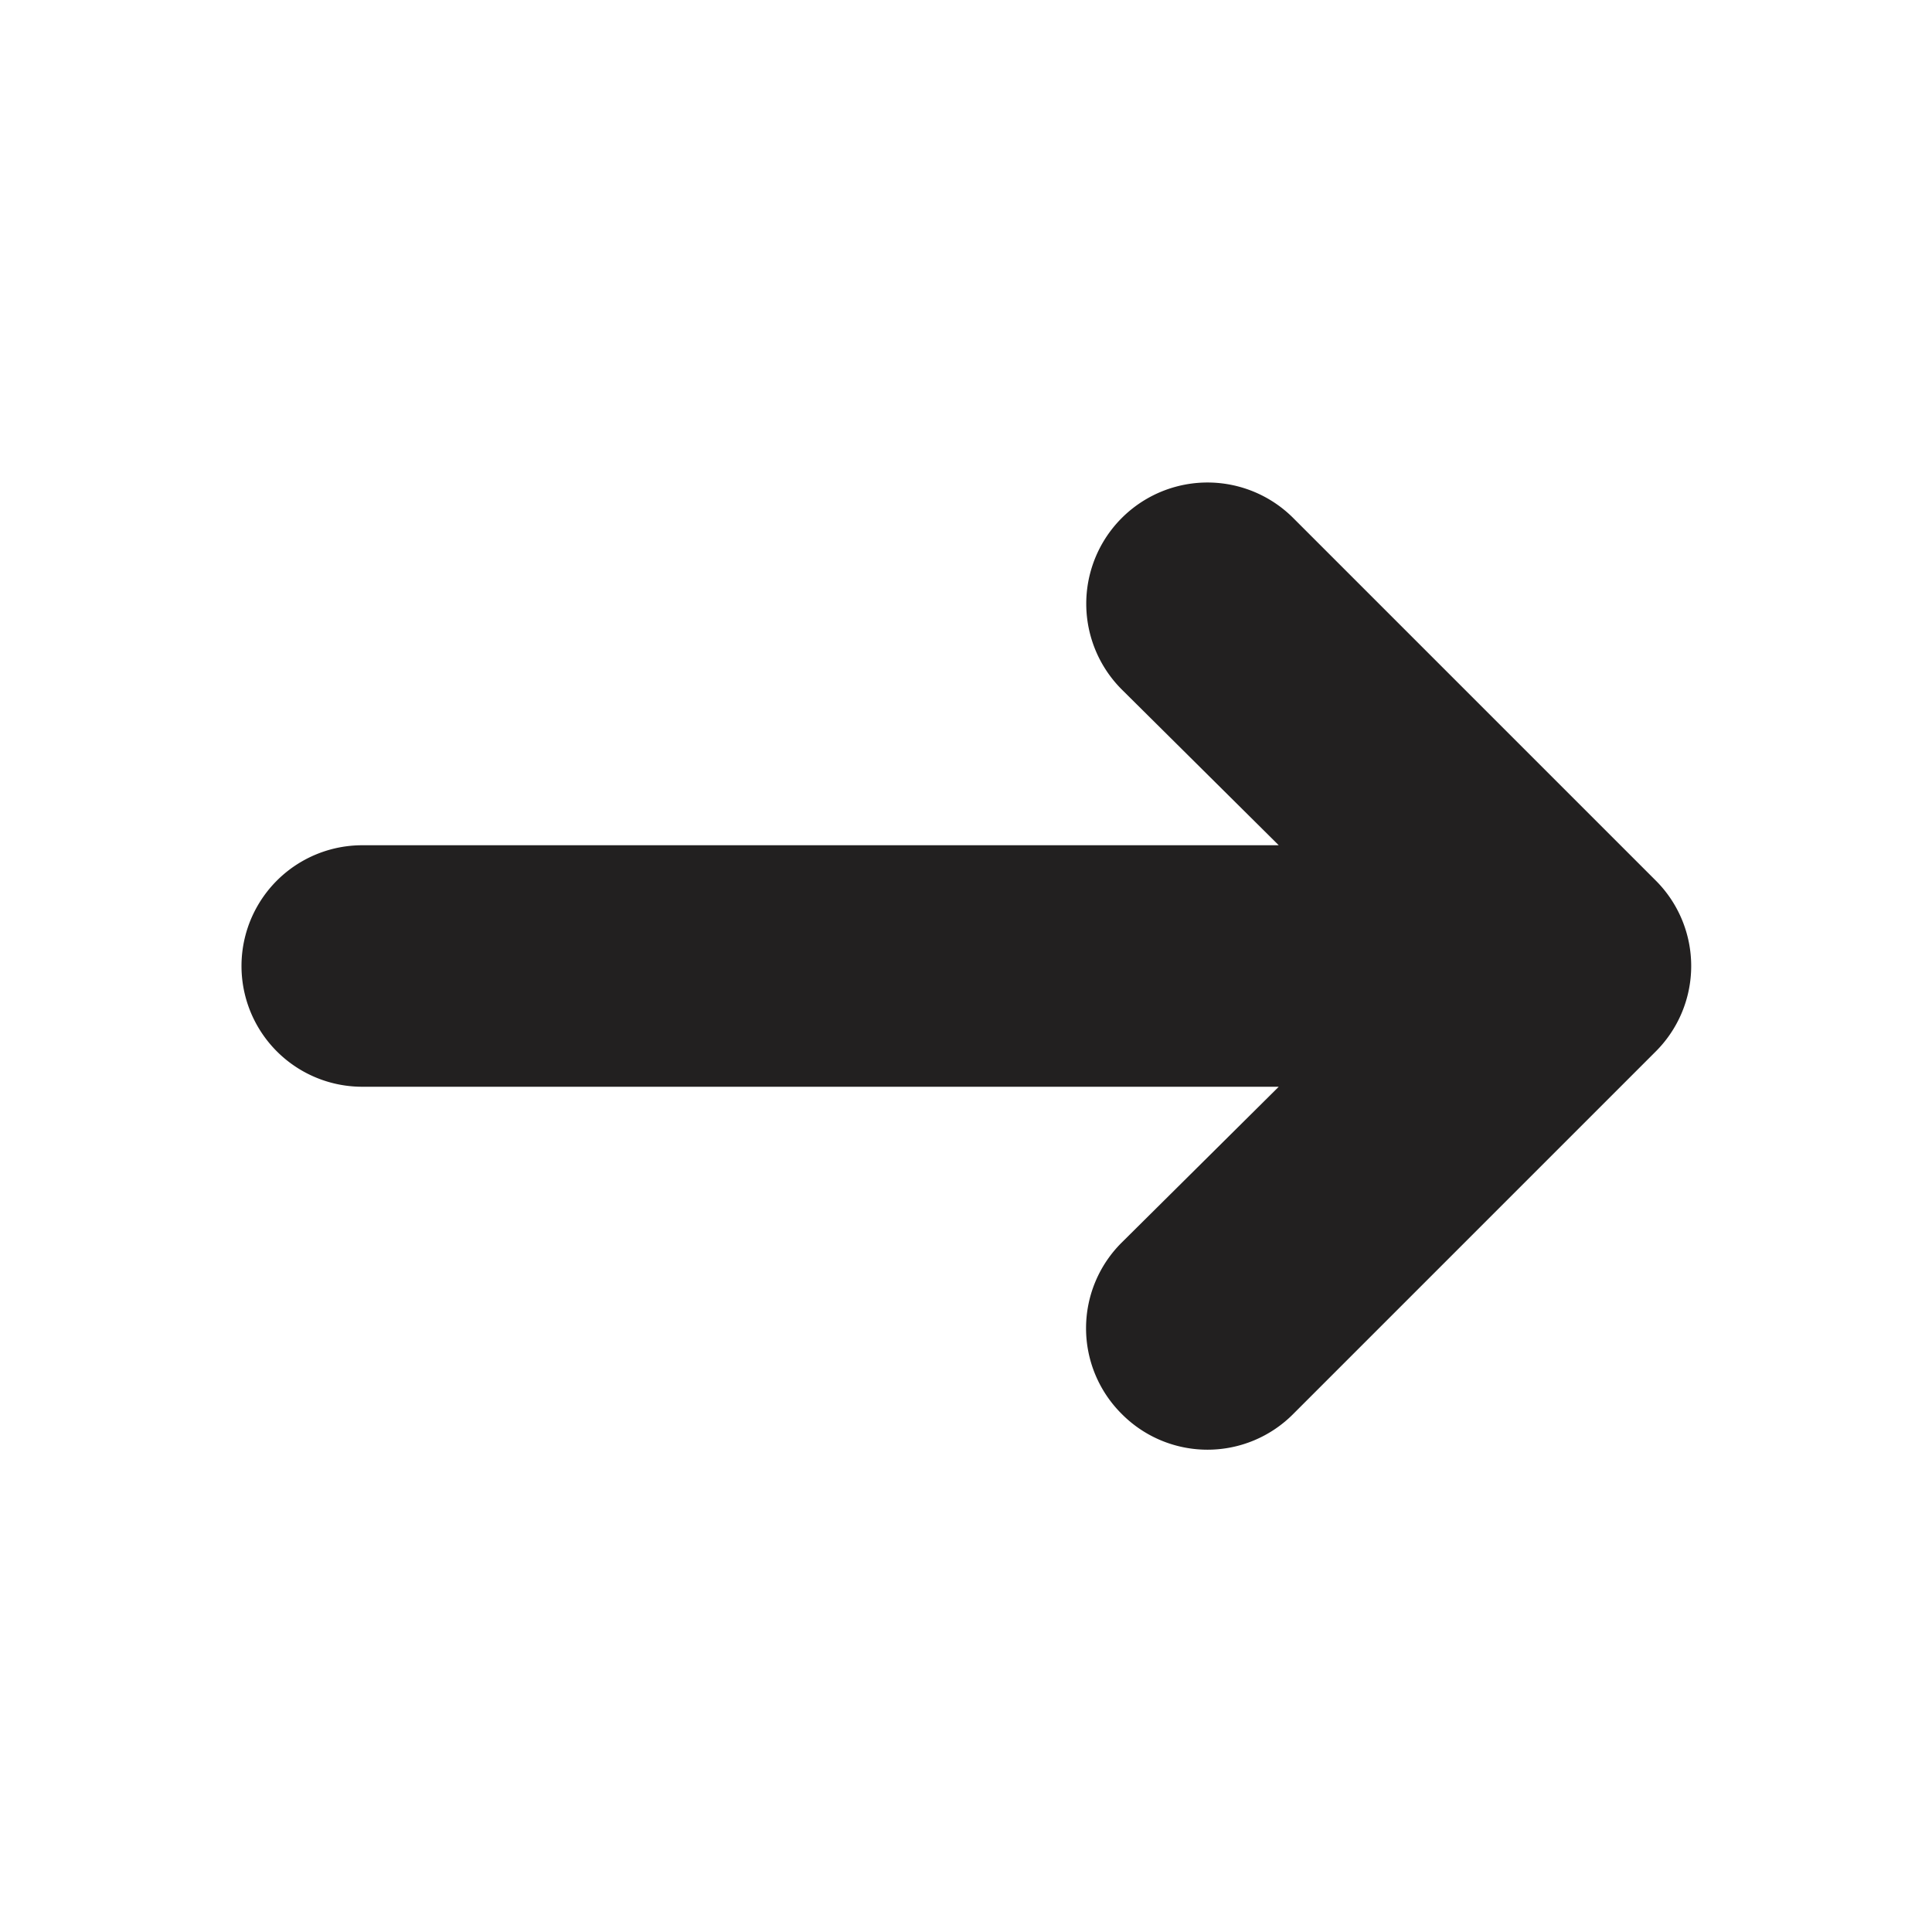 <svg xmlns="http://www.w3.org/2000/svg" viewBox="0 0 16 16"><path fill="#222020" d="M10.71 4.29a1 1 0 00-1.42 1.42L10.59 7H3a1 1 0 000 2h7.59l-1.3 1.29a1 1 0 000 1.42 1 1 0 001.42 0l3-3a1 1 0 000-1.42z"/></svg>